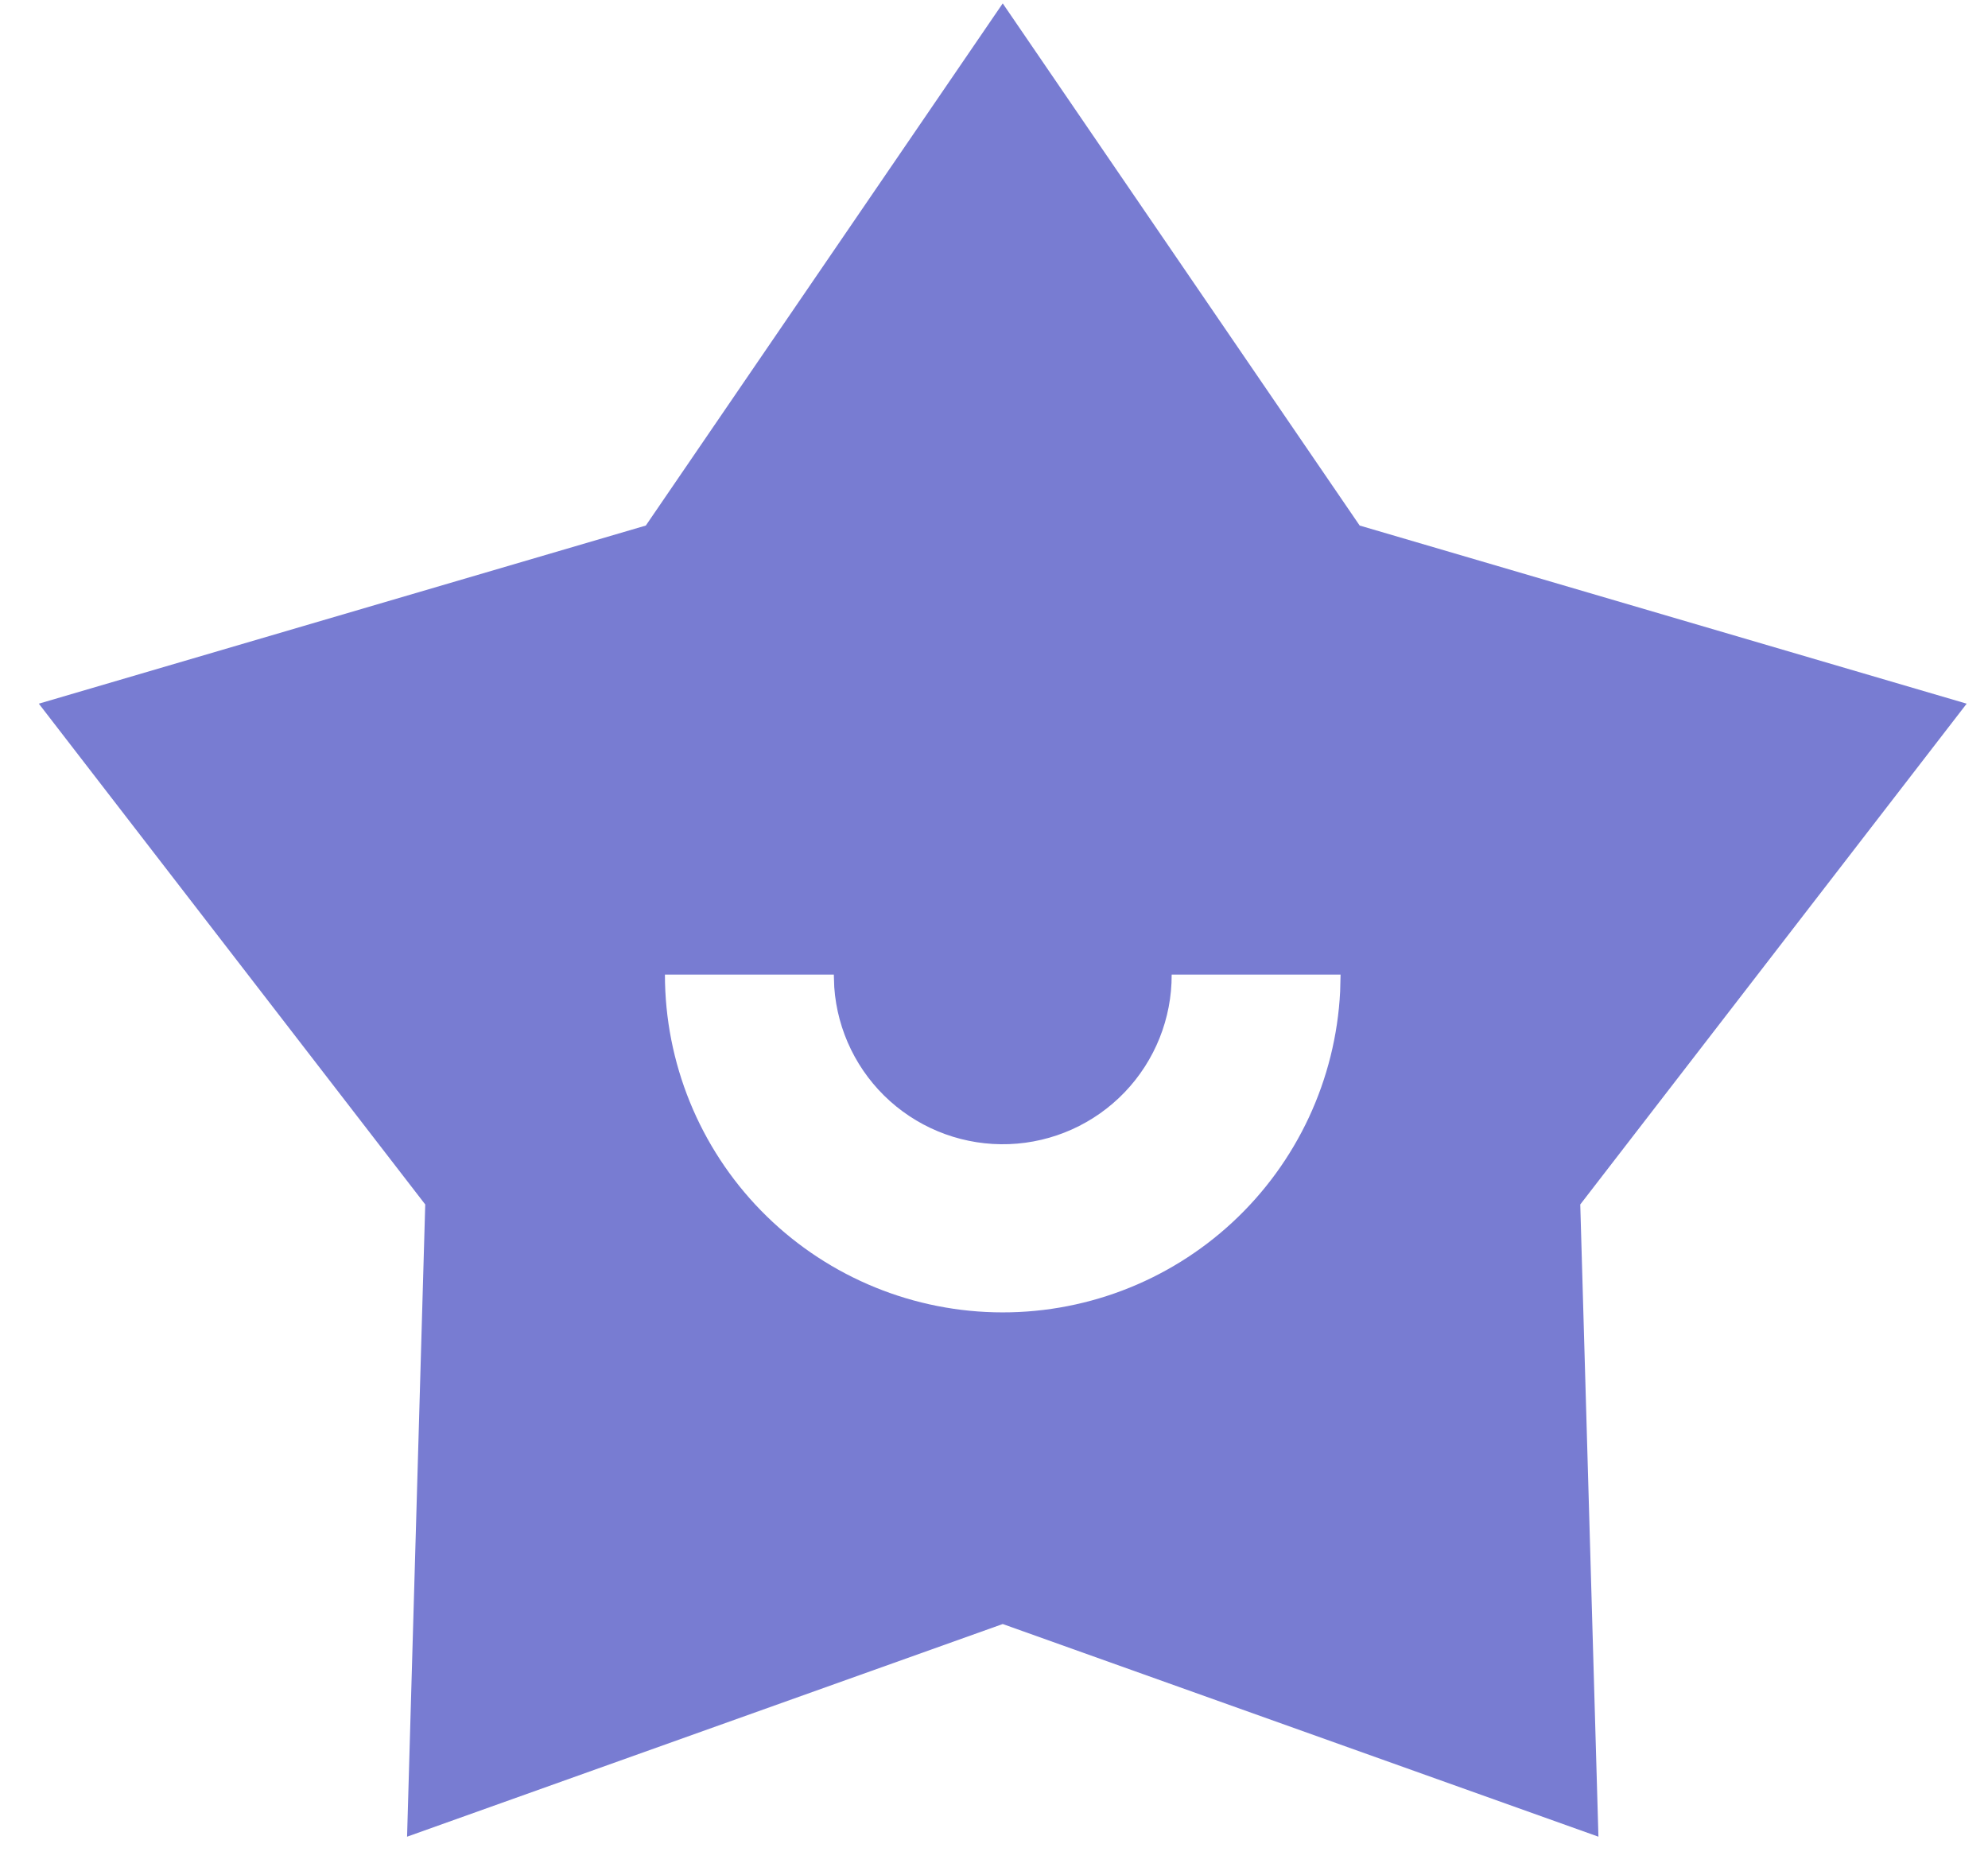 <svg width="51" height="48" viewBox="0 0 51 48" fill="none" xmlns="http://www.w3.org/2000/svg">
<path d="M25.724 0.087L34.881 13.483L50.453 18.053L40.54 30.901L41.006 47.121L25.724 41.665L10.443 47.121L10.909 30.901L0.996 18.053L16.568 13.483L25.724 0.087ZM21.391 25.003H17.058C17.058 27.264 17.941 29.436 19.52 31.055C21.099 32.673 23.247 33.611 25.508 33.667C27.768 33.724 29.961 32.895 31.619 31.357C33.276 29.82 34.267 27.695 34.38 25.437L34.391 25.003H30.058C30.063 26.128 29.63 27.21 28.852 28.022C28.074 28.833 27.011 29.311 25.887 29.353C24.763 29.395 23.667 28.999 22.83 28.248C21.993 27.497 21.481 26.45 21.402 25.328L21.391 25.003Z" fill="#787CD2"/>
</svg>
